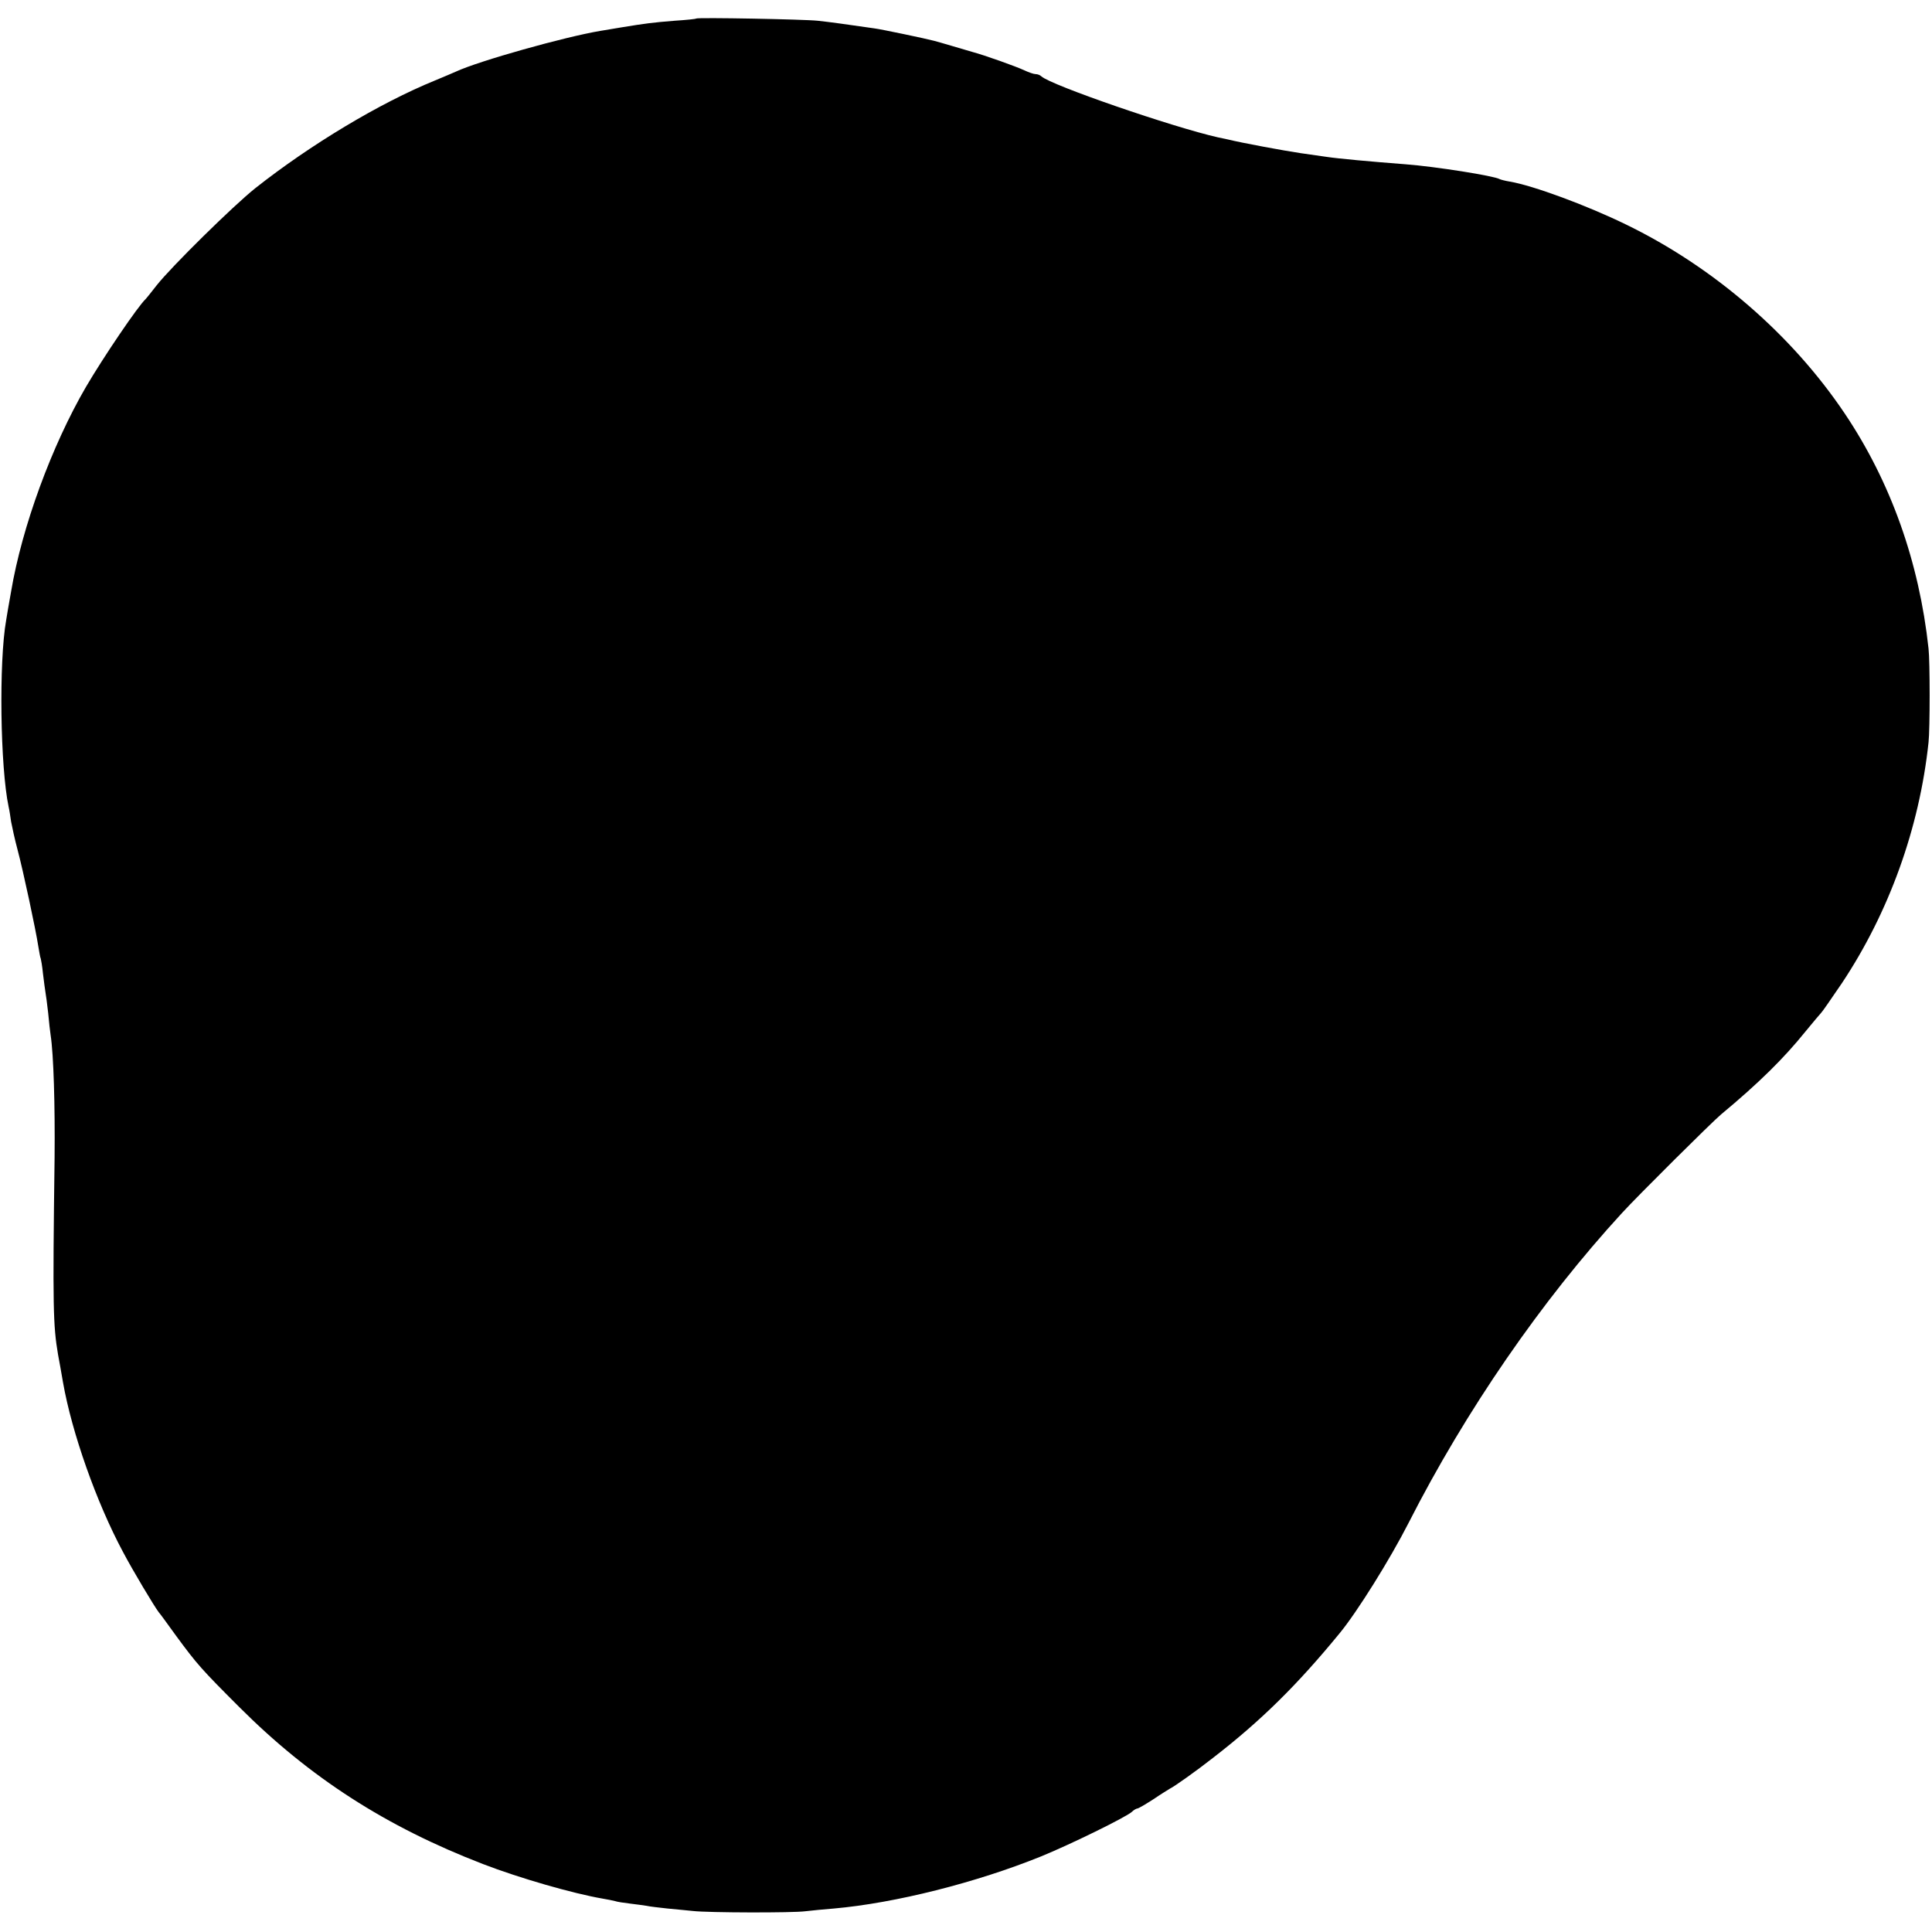 <?xml version="1.0" standalone="no"?>
<!DOCTYPE svg PUBLIC "-//W3C//DTD SVG 20010904//EN"
 "http://www.w3.org/TR/2001/REC-SVG-20010904/DTD/svg10.dtd">
<svg version="1.0" xmlns="http://www.w3.org/2000/svg"
 width="782pt" height="782pt" viewBox="0 0 782 782"
 preserveAspectRatio="xMidYMid meet">
<g transform="translate(0,782) scale(0.1,-0.1)"
fill="#000000" stroke="none">
<path d="M2818 7745 c-2 -2 -41 -6 -88 -9 -88 -7 -118 -11 -210 -26 -30 -5
-71 -12 -90 -15 -144 -24 -493 -122 -585 -165 -11 -5 -49 -21 -85 -36 -223
-91 -503 -259 -727 -436 -88 -70 -339 -317 -399 -393 -21 -27 -41 -52 -44 -55
-31 -28 -173 -238 -242 -356 -138 -237 -259 -566 -303 -828 -9 -50 -18 -102
-20 -116 -30 -168 -24 -596 10 -756 3 -12 7 -39 10 -60 4 -21 15 -72 26 -113
23 -86 74 -325 84 -391 4 -24 8 -47 10 -50 1 -3 6 -30 9 -61 4 -31 8 -65 10
-75 2 -11 7 -48 11 -84 3 -36 8 -76 10 -90 12 -78 18 -284 16 -495 -8 -608 -6
-680 14 -798 3 -15 7 -37 9 -49 2 -13 7 -41 11 -63 36 -205 136 -487 242 -685
41 -78 127 -221 145 -245 5 -5 36 -48 70 -95 86 -117 103 -136 257 -290 285
-285 594 -484 986 -635 148 -57 363 -119 485 -140 19 -3 42 -8 50 -10 8 -3 35
-7 60 -10 25 -3 55 -7 67 -9 12 -3 50 -7 85 -11 35 -3 81 -8 103 -10 60 -7
404 -8 455 -1 25 3 77 8 115 11 249 22 577 105 839 211 120 49 342 158 367
180 8 8 19 14 23 14 4 0 33 17 64 37 31 21 62 40 67 43 19 9 110 74 175 125
194 150 341 295 513 505 70 85 203 298 278 445 232 456 539 901 864 1255 64
70 363 367 401 399 154 128 255 228 342 336 32 39 60 72 63 75 4 3 41 57 84
120 191 287 314 628 351 975 6 52 6 329 0 380 -38 351 -153 674 -339 951 -214
319 -532 594 -887 766 -156 76 -374 157 -469 173 -19 3 -37 8 -41 10 -21 13
-261 51 -380 60 -143 11 -274 23 -320 30 -14 2 -61 9 -105 15 -67 10 -236 41
-297 56 -10 2 -27 6 -38 8 -182 41 -676 211 -715 247 -5 5 -15 9 -23 9 -8 0
-28 7 -45 15 -34 16 -163 62 -212 75 -16 5 -55 16 -85 25 -30 9 -62 18 -70 20
-29 8 -215 47 -240 50 -110 16 -183 26 -230 31 -55 6 -487 14 -492 9z"/>
</g>
</svg>
